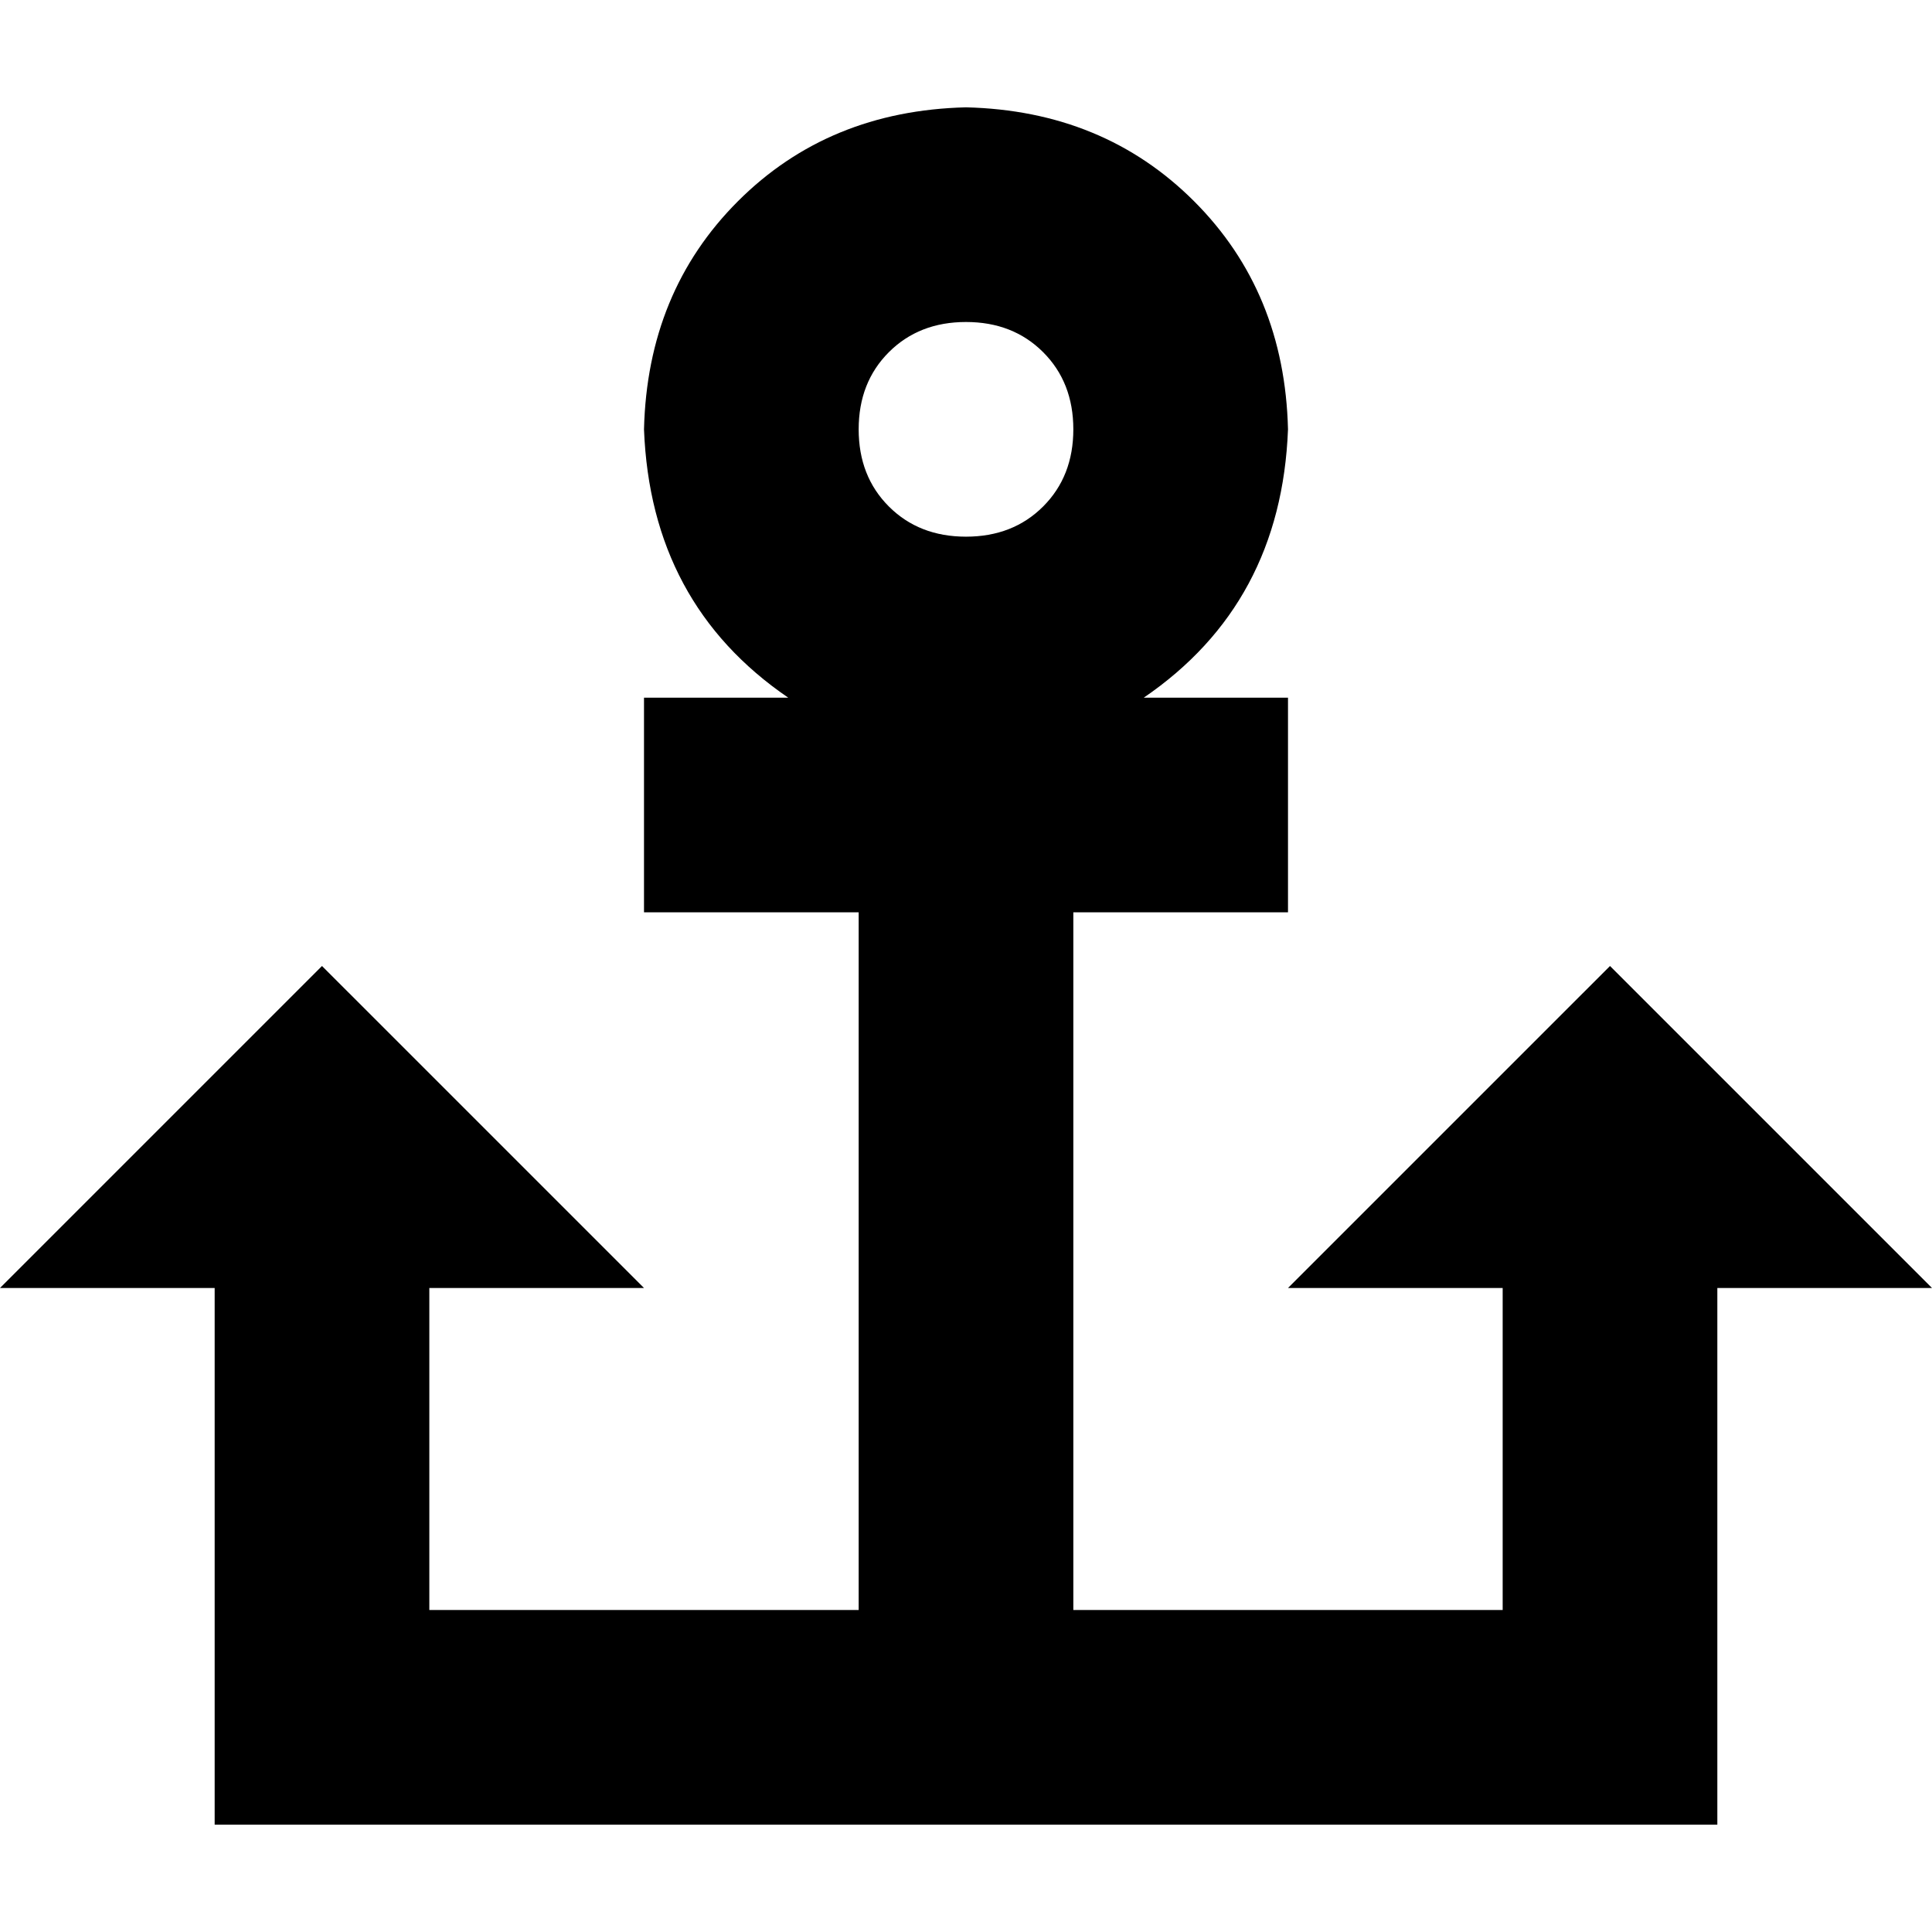 <svg xmlns="http://www.w3.org/2000/svg" viewBox="0 0 512 512">
  <path d="M 284.444 113.778 Q 284.444 126.222 276.444 134.222 L 276.444 134.222 L 276.444 134.222 Q 268.444 142.222 256 142.222 Q 243.556 142.222 235.556 134.222 Q 227.556 126.222 227.556 113.778 Q 227.556 101.333 235.556 93.333 Q 243.556 85.333 256 85.333 Q 268.444 85.333 276.444 93.333 Q 284.444 101.333 284.444 113.778 L 284.444 113.778 Z M 303.111 184.889 Q 339.556 160 341.333 113.778 Q 340.444 77.333 316.444 53.333 Q 292.444 29.333 256 28.444 Q 219.556 29.333 195.556 53.333 Q 171.556 77.333 170.667 113.778 Q 172.444 160 208.889 184.889 L 199.111 184.889 L 170.667 184.889 L 170.667 241.778 L 170.667 241.778 L 199.111 241.778 L 227.556 241.778 L 227.556 426.667 L 227.556 426.667 L 113.778 426.667 L 113.778 426.667 L 113.778 341.333 L 113.778 341.333 L 170.667 341.333 L 170.667 341.333 L 85.333 256 L 85.333 256 L 0 341.333 L 0 341.333 L 56.889 341.333 L 56.889 341.333 L 56.889 455.111 L 56.889 455.111 L 56.889 483.556 L 56.889 483.556 L 85.333 483.556 L 455.111 483.556 L 455.111 455.111 L 455.111 455.111 L 455.111 341.333 L 455.111 341.333 L 512 341.333 L 512 341.333 L 426.667 256 L 426.667 256 L 341.333 341.333 L 341.333 341.333 L 398.222 341.333 L 398.222 341.333 L 398.222 426.667 L 398.222 426.667 L 284.444 426.667 L 284.444 426.667 L 284.444 241.778 L 284.444 241.778 L 312.889 241.778 L 341.333 241.778 L 341.333 184.889 L 341.333 184.889 L 312.889 184.889 L 303.111 184.889 Z" />
</svg>